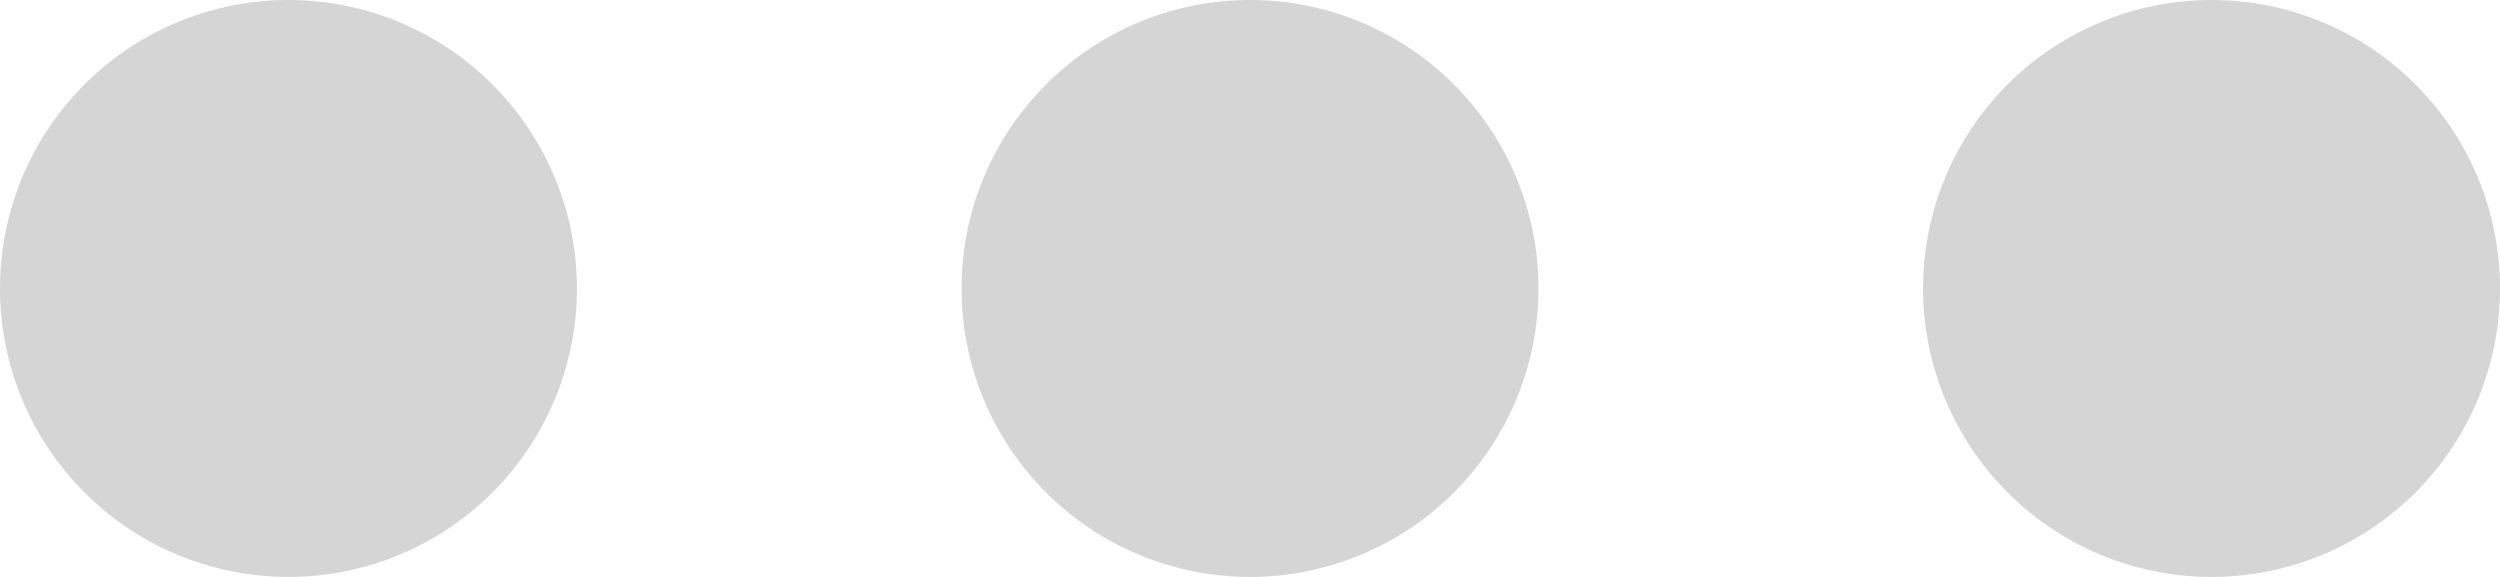 <svg xmlns="http://www.w3.org/2000/svg" width="26" height="6" viewBox="0 0 26 6"><g><g><path fill="#d5d5d5" d="M23 6a3 3 0 1 1 0-6 3 3 0 0 1 0 6zM13 6a3 3 0 1 1 0-6 3 3 0 0 1 0 6zM3 6a3 3 0 1 1 0-6 3 3 0 0 1 0 6z"/></g></g></svg>